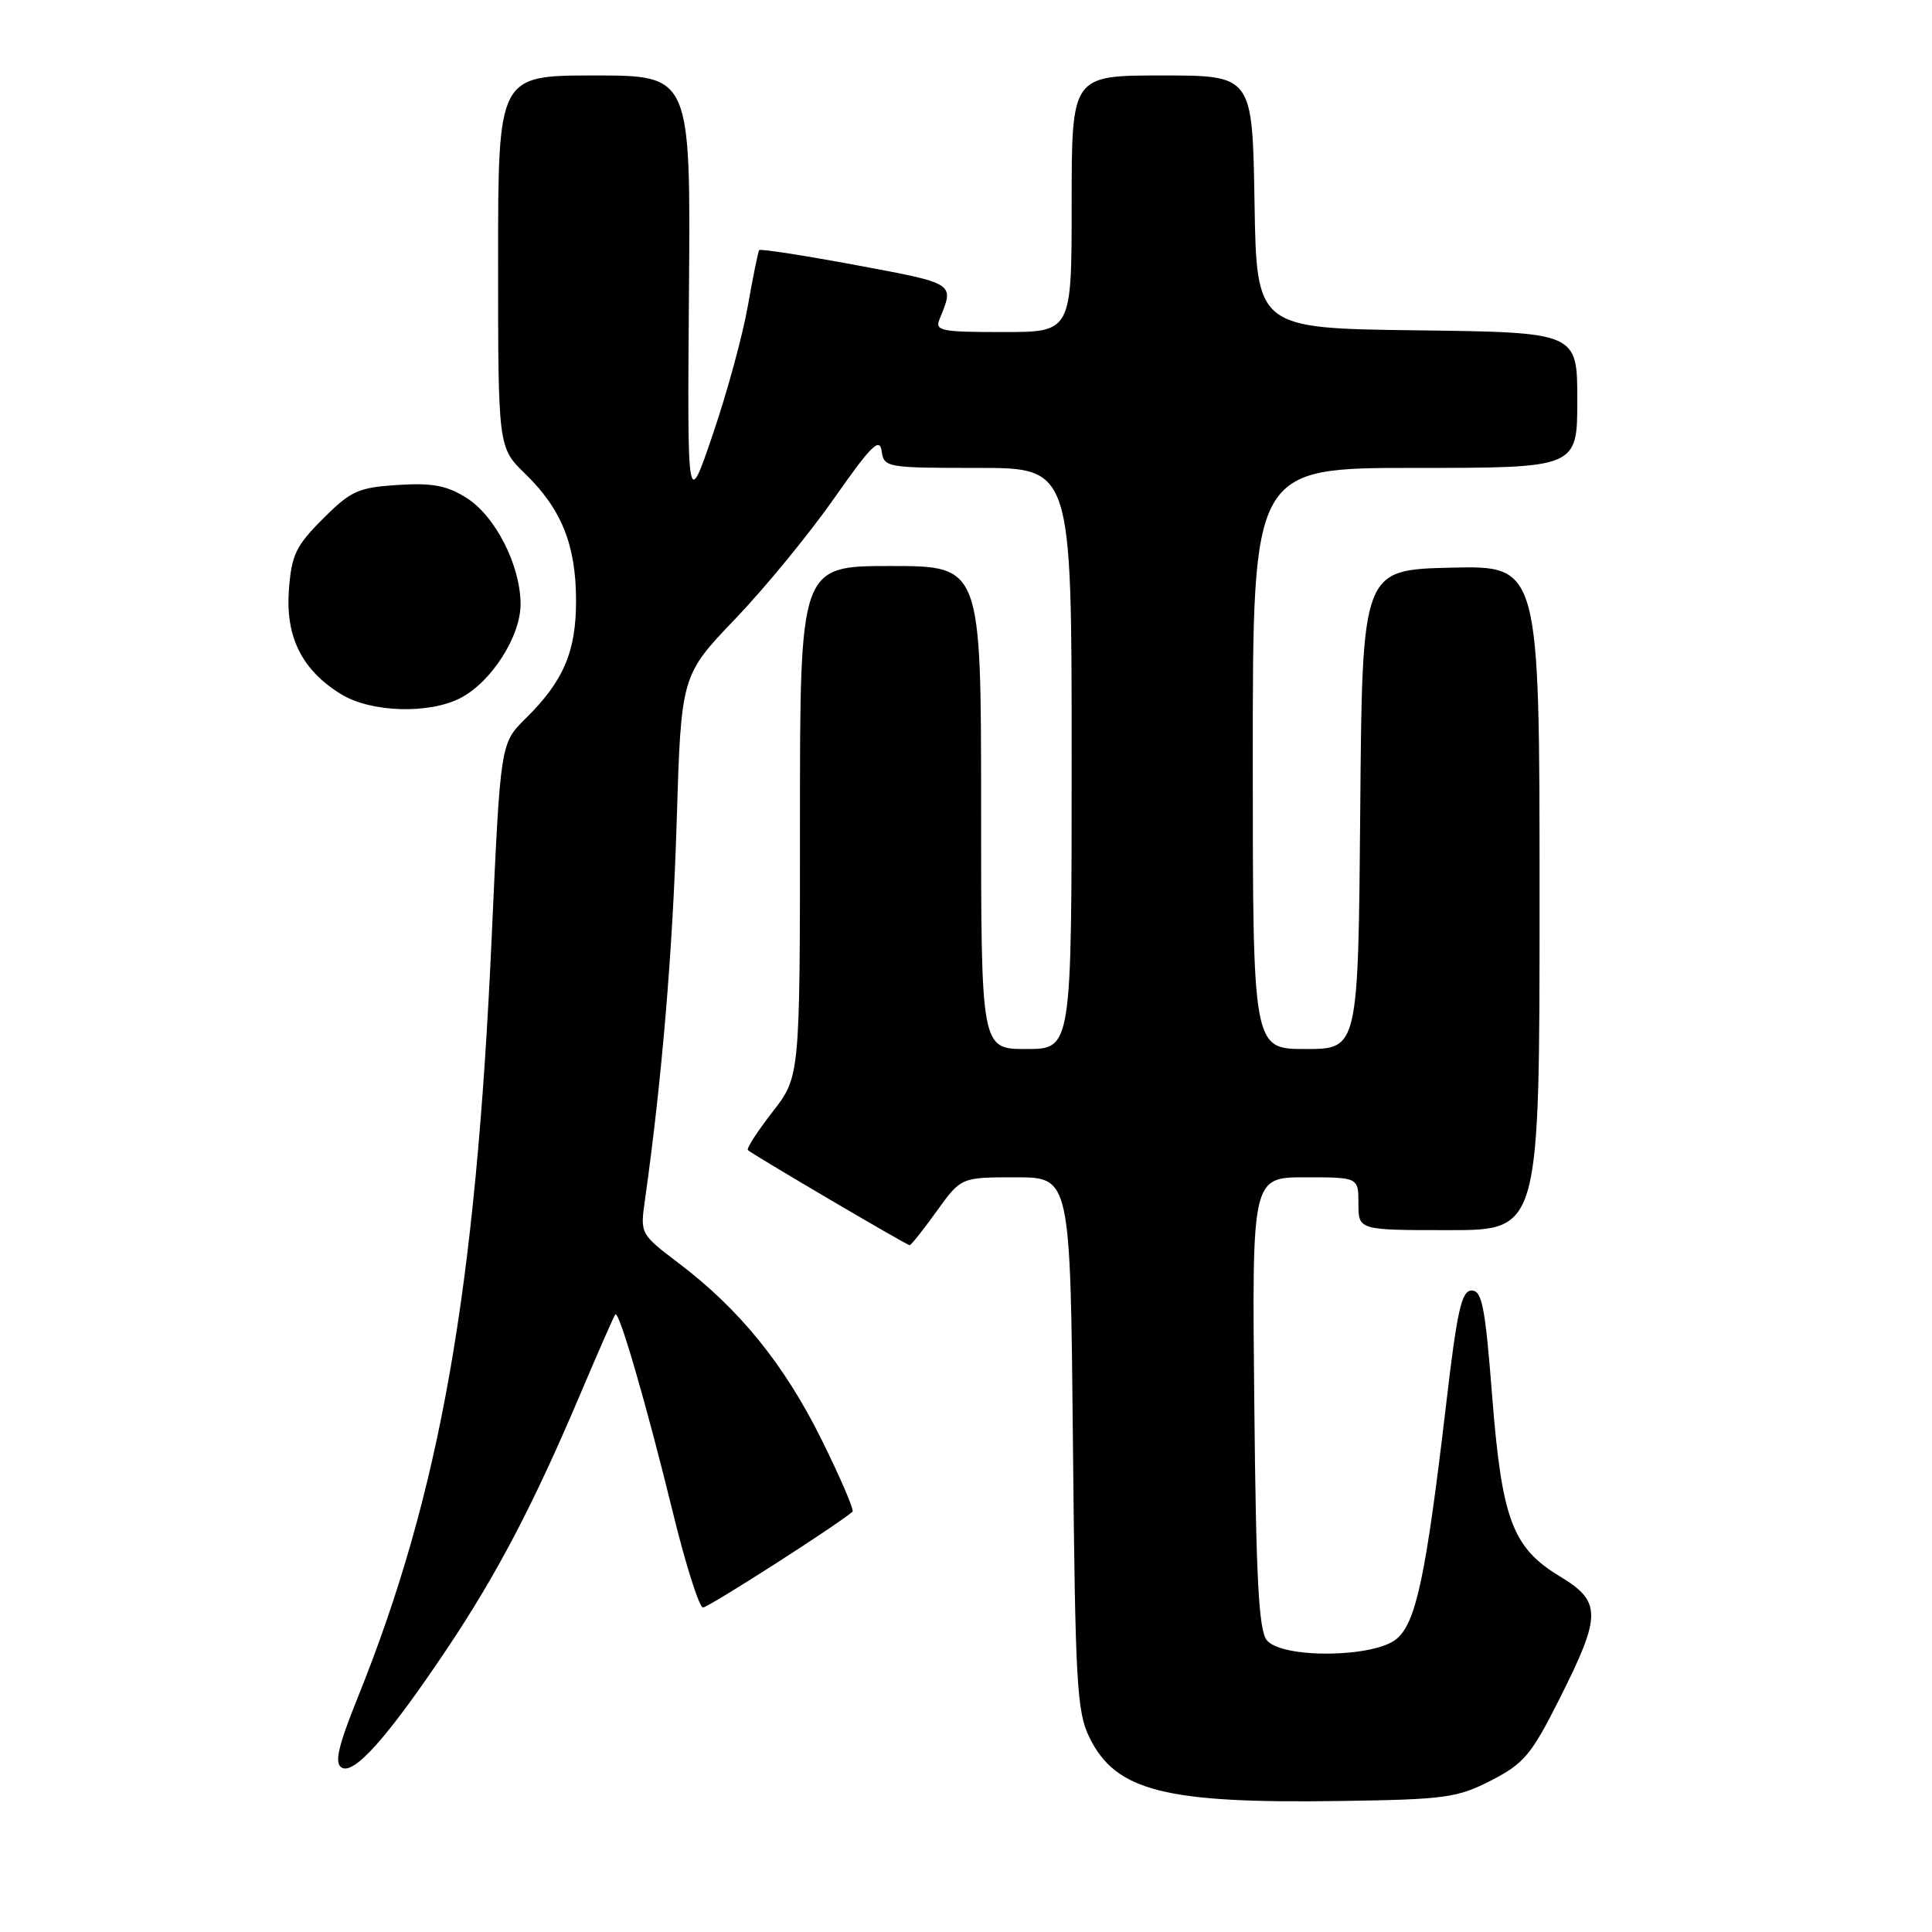 <?xml version="1.0" encoding="UTF-8" standalone="no"?>
<!DOCTYPE svg PUBLIC "-//W3C//DTD SVG 1.1//EN" "http://www.w3.org/Graphics/SVG/1.1/DTD/svg11.dtd" >
<svg xmlns="http://www.w3.org/2000/svg" xmlns:xlink="http://www.w3.org/1999/xlink" version="1.1" viewBox="0 0 256 256">
 <g >
 <path fill="currentColor"
d=" M 197.60 235.91 C 201.97 233.66 202.92 232.51 206.72 224.95 C 212.22 214.00 212.22 212.22 206.68 208.87 C 200.40 205.08 199.00 201.33 197.71 184.88 C 196.80 173.19 196.37 171.00 195.01 171.00 C 193.66 171.00 193.08 173.59 191.60 186.25 C 188.93 208.95 187.63 215.07 185.01 217.20 C 181.95 219.67 169.89 219.78 167.87 217.35 C 166.79 216.05 166.43 209.33 166.20 185.85 C 165.89 156.00 165.89 156.00 172.95 156.00 C 180.00 156.00 180.00 156.00 180.00 159.50 C 180.00 163.00 180.00 163.00 192.00 163.00 C 204.00 163.00 204.00 163.00 204.00 118.97 C 204.00 74.94 204.00 74.94 192.25 75.22 C 180.50 75.50 180.50 75.50 180.24 107.25 C 179.97 139.00 179.97 139.00 172.99 139.00 C 166.00 139.00 166.00 139.00 166.00 100.50 C 166.00 62.00 166.00 62.00 187.50 62.00 C 209.00 62.00 209.00 62.00 209.00 53.02 C 209.00 44.04 209.00 44.04 187.75 43.77 C 166.50 43.50 166.50 43.50 166.23 26.75 C 165.95 10.00 165.95 10.00 153.98 10.00 C 142.00 10.00 142.00 10.00 142.00 27.00 C 142.00 44.00 142.00 44.00 132.89 44.00 C 124.61 44.00 123.85 43.84 124.51 42.25 C 126.47 37.48 126.66 37.60 113.49 35.14 C 106.55 33.85 100.76 32.95 100.60 33.14 C 100.45 33.34 99.78 36.65 99.10 40.50 C 98.43 44.35 96.35 52.00 94.47 57.50 C 91.07 67.50 91.07 67.50 91.29 38.75 C 91.52 10.00 91.52 10.00 78.76 10.00 C 66.00 10.00 66.00 10.00 66.00 34.65 C 66.00 59.30 66.00 59.30 69.62 62.81 C 74.40 67.46 76.31 72.20 76.33 79.50 C 76.35 86.32 74.68 90.25 69.65 95.20 C 66.31 98.50 66.31 98.50 65.16 124.00 C 63.05 171.02 58.33 197.81 47.40 224.94 C 44.81 231.38 44.30 233.58 45.25 234.20 C 46.87 235.26 51.36 230.22 59.18 218.55 C 65.89 208.54 70.73 199.28 76.99 184.50 C 79.32 179.00 81.36 174.35 81.54 174.16 C 82.03 173.62 85.69 186.23 89.12 200.25 C 90.83 207.26 92.65 213.00 93.15 213.00 C 93.87 213.00 110.86 202.12 112.96 200.31 C 113.21 200.10 111.35 195.78 108.84 190.71 C 103.90 180.77 97.99 173.48 89.92 167.37 C 84.84 163.51 84.82 163.49 85.46 159.00 C 87.70 143.11 89.14 125.95 89.66 109.00 C 90.25 89.50 90.25 89.50 97.43 82.00 C 101.38 77.88 107.28 70.67 110.55 66.00 C 115.40 59.07 116.56 57.92 116.82 59.75 C 117.13 61.95 117.44 62.00 129.57 62.00 C 142.00 62.00 142.00 62.00 142.00 100.50 C 142.00 139.00 142.00 139.00 136.00 139.00 C 130.00 139.00 130.00 139.00 130.00 107.00 C 130.00 75.00 130.00 75.00 118.00 75.00 C 106.00 75.00 106.00 75.00 106.00 108.84 C 106.00 142.67 106.00 142.67 102.35 147.35 C 100.35 149.93 98.88 152.20 99.10 152.40 C 99.77 153.01 120.16 165.00 120.53 165.00 C 120.72 165.00 122.33 162.97 124.11 160.50 C 127.34 156.00 127.34 156.00 134.58 156.00 C 141.83 156.00 141.83 156.00 142.17 191.25 C 142.48 223.31 142.68 226.84 144.39 230.29 C 147.88 237.34 154.42 238.99 177.61 238.64 C 191.54 238.44 193.09 238.22 197.60 235.91 Z  M 61.02 92.49 C 65.13 90.36 69.00 84.29 68.98 80.02 C 68.95 74.87 65.62 68.36 61.81 65.97 C 59.19 64.32 57.28 63.97 52.70 64.26 C 47.46 64.60 46.50 65.03 42.79 68.74 C 39.19 72.34 38.63 73.52 38.28 78.18 C 37.82 84.43 40.03 88.83 45.24 92.01 C 49.19 94.41 56.85 94.65 61.02 92.49 Z "/>
</g>
</svg>